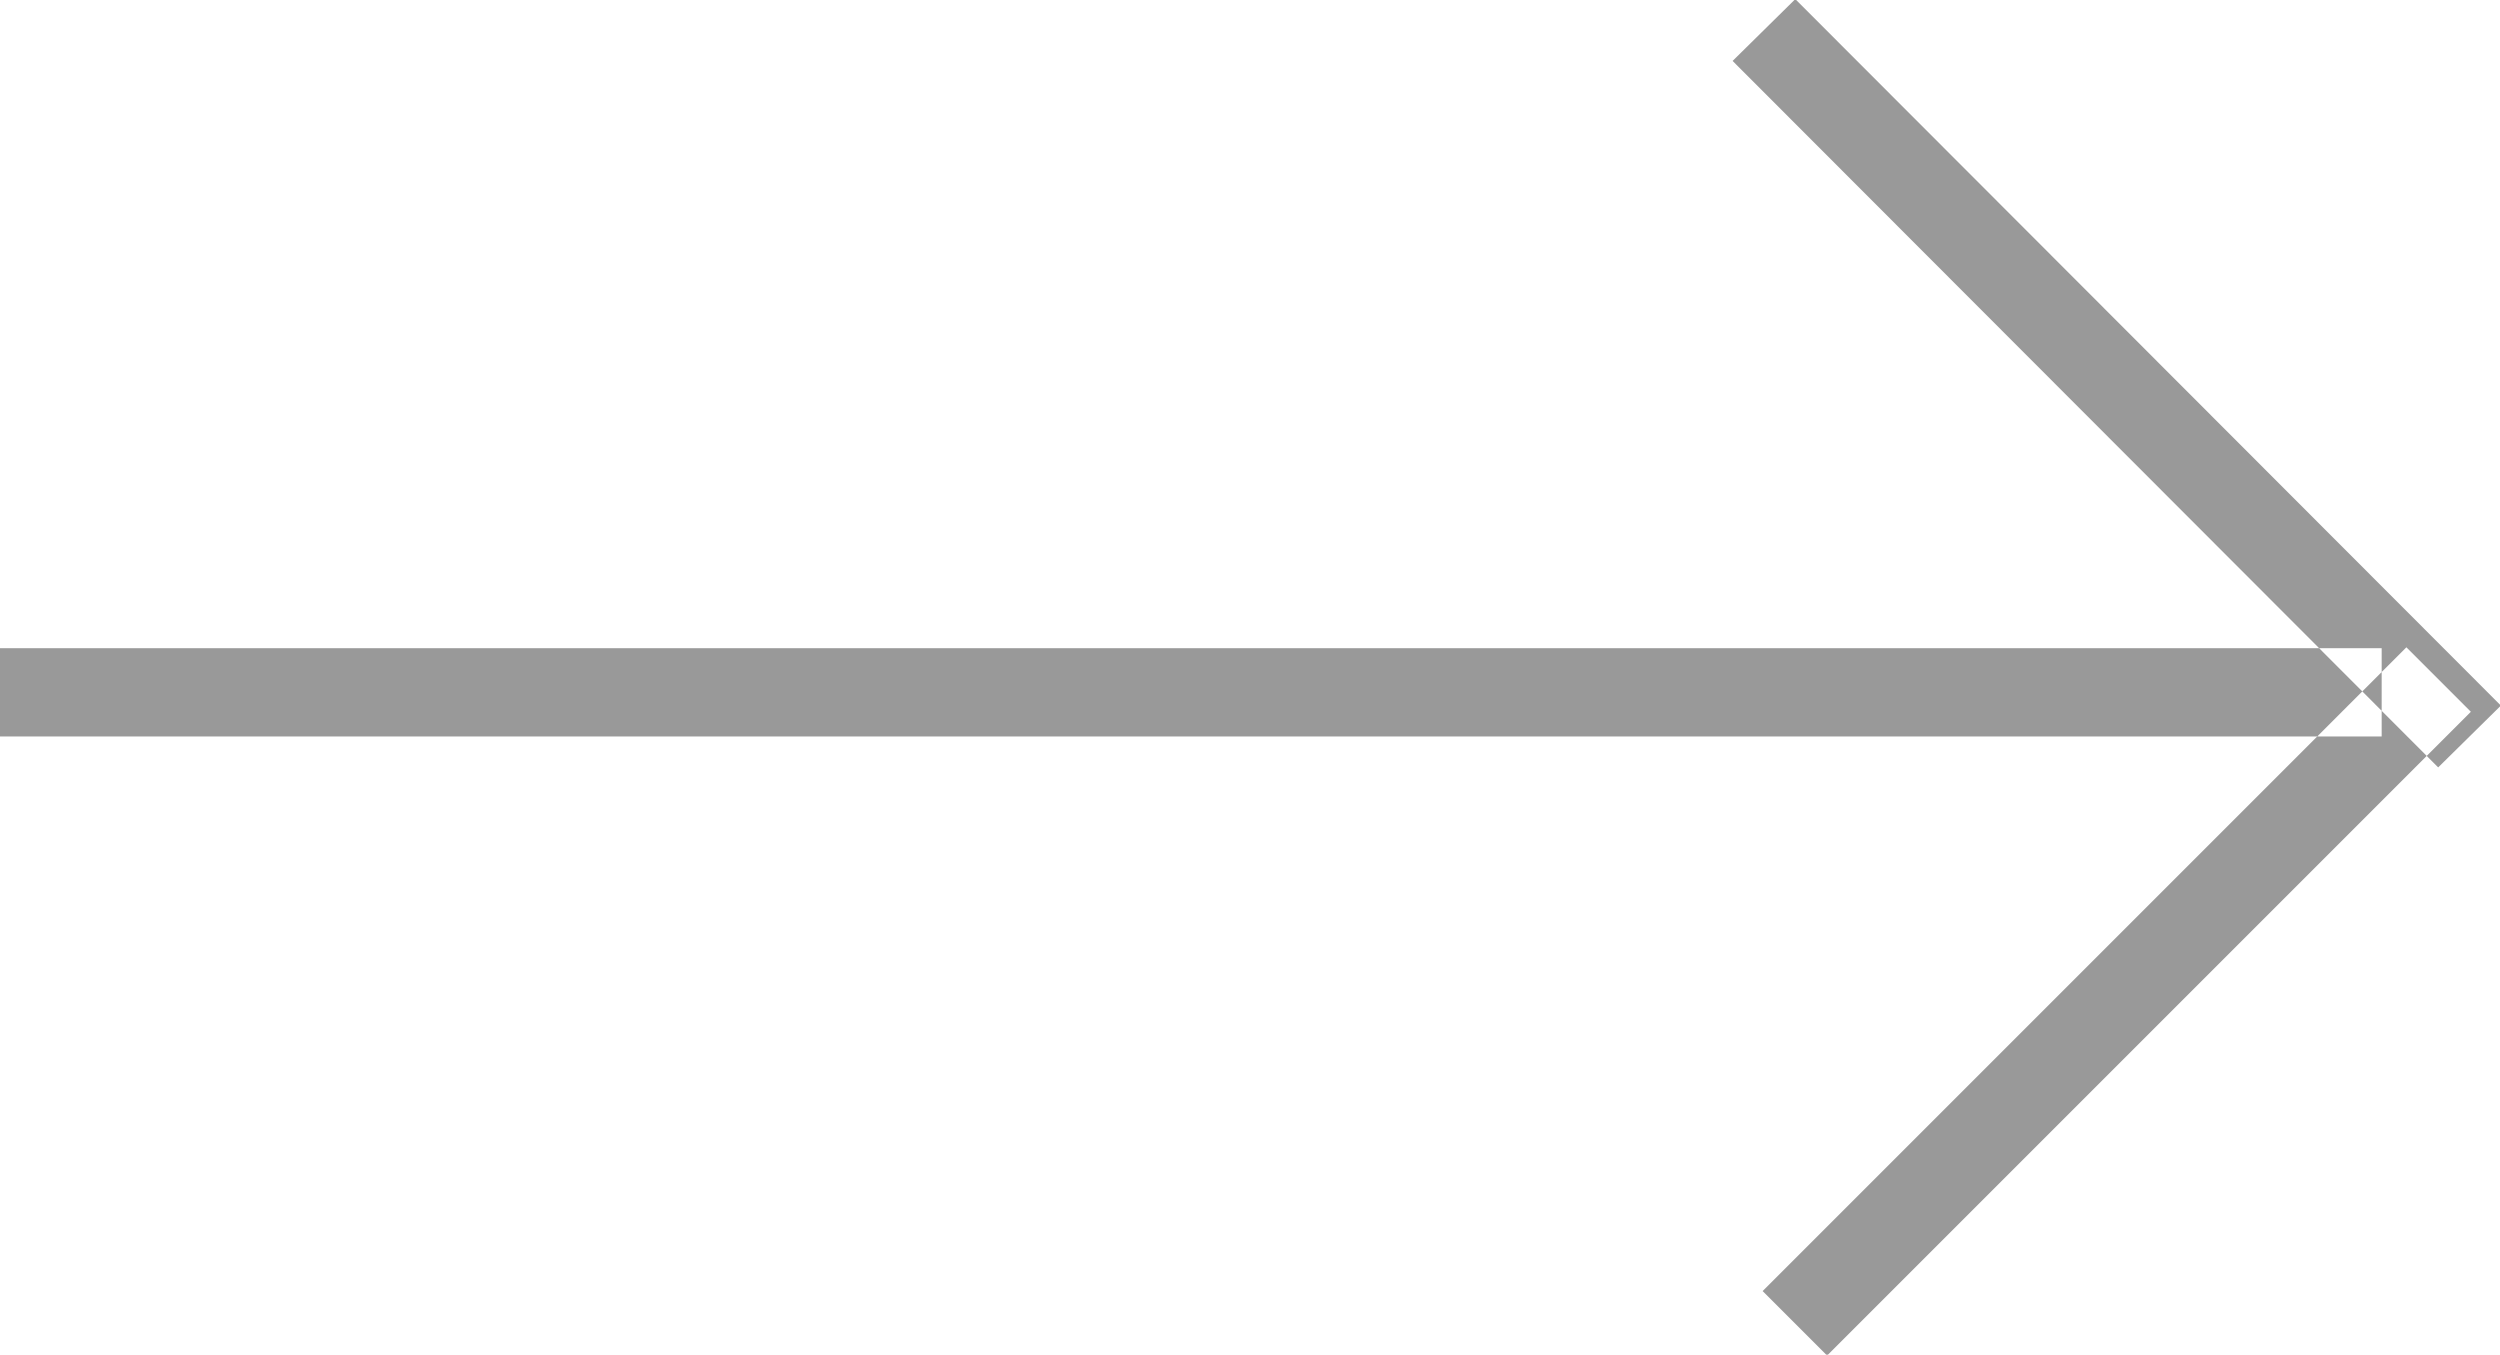 <svg xmlns="http://www.w3.org/2000/svg" width="28.31" height="15.34"><path data-name="Shape 2 copy" d="M0 8.34v-1h26.97v1H0zm28.32-.35l-.71.7-7.99-8 .71-.7zm-.34.07l-.73-.73-7.29 7.29.73.73z" fill="#999" fill-rule="evenodd"/></svg>